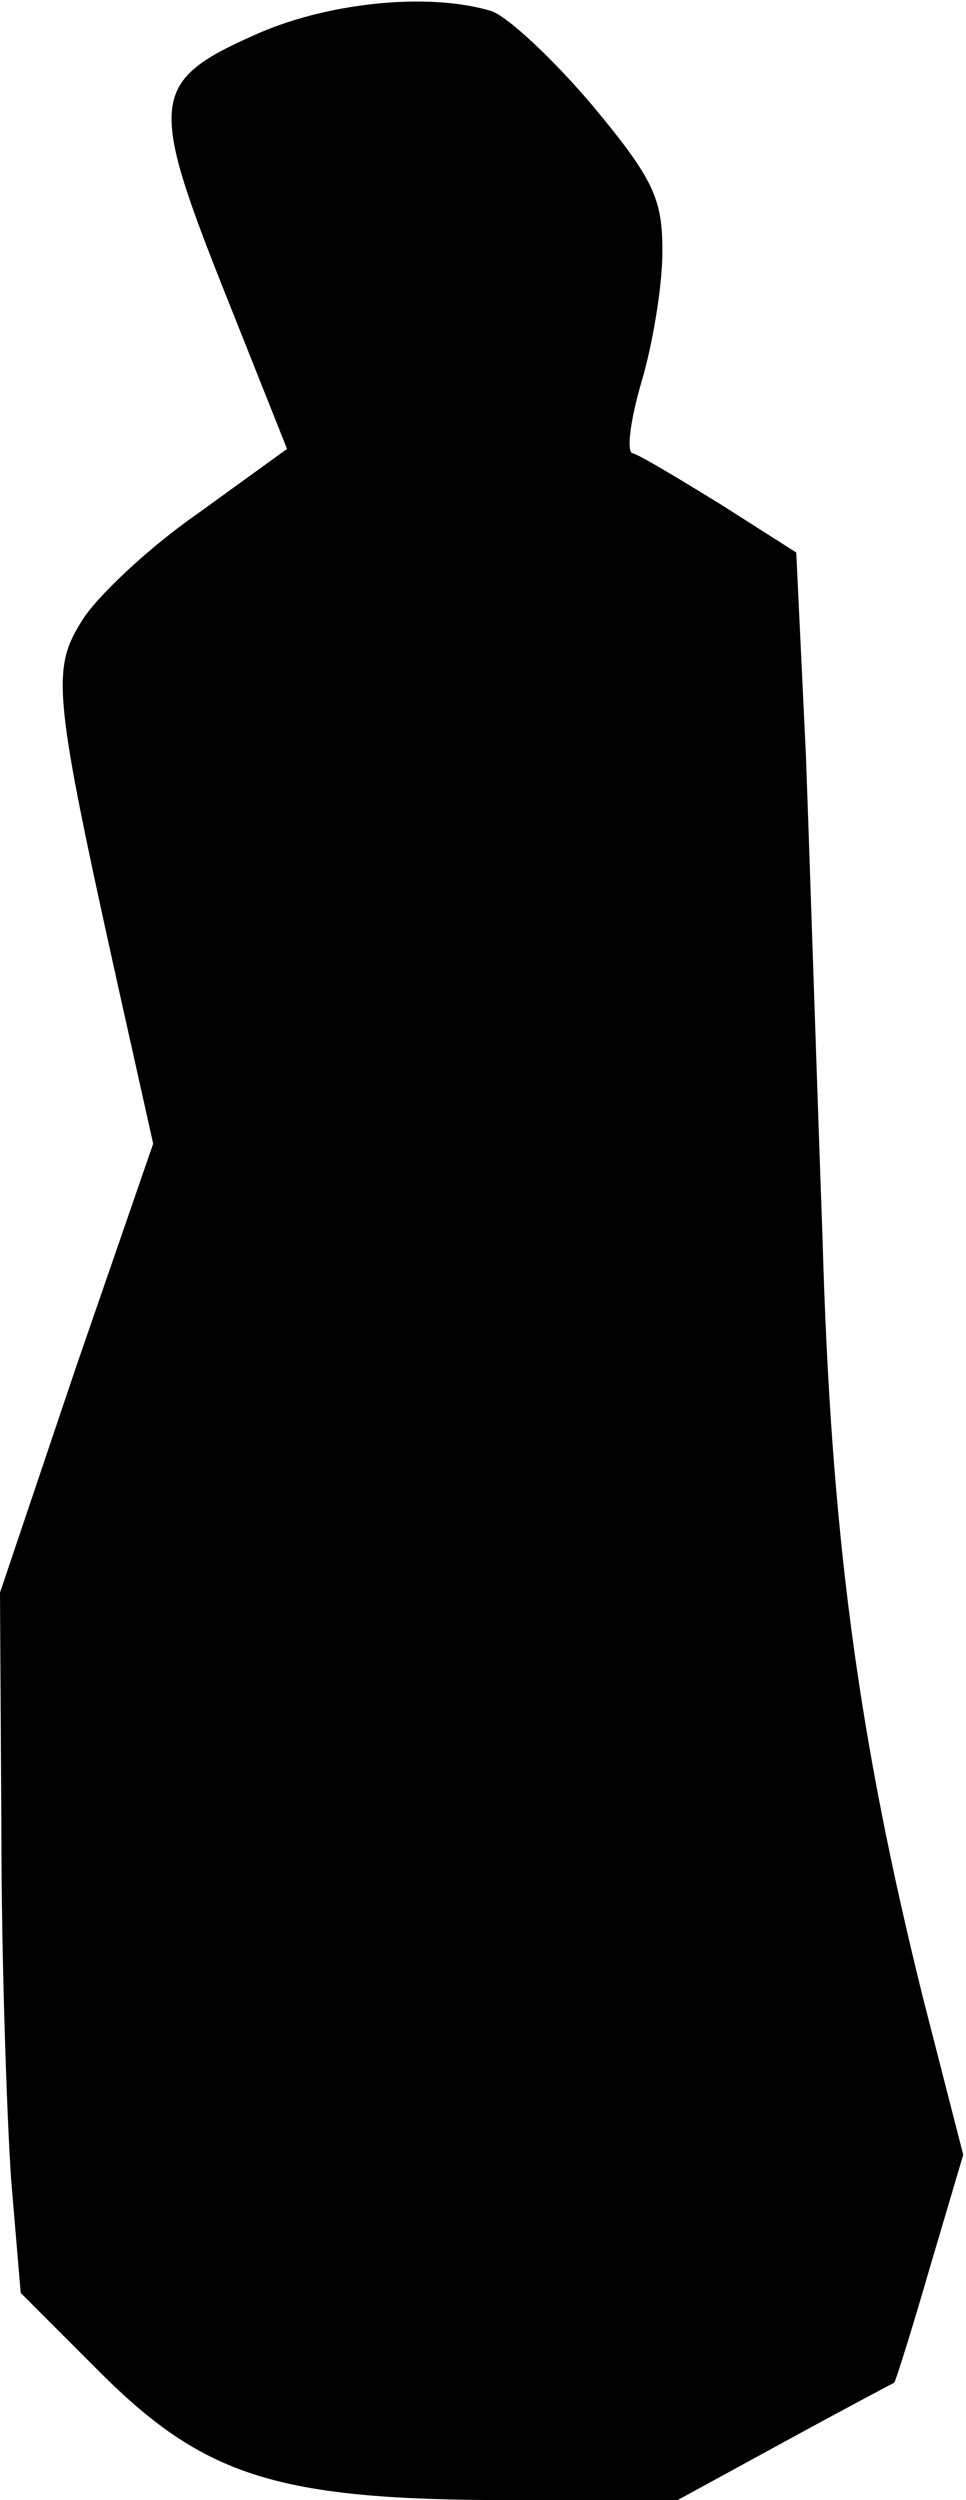 <?xml version="1.0" standalone="no"?>
<!DOCTYPE svg PUBLIC "-//W3C//DTD SVG 20010904//EN"
 "http://www.w3.org/TR/2001/REC-SVG-20010904/DTD/svg10.dtd">
<svg version="1.0" xmlns="http://www.w3.org/2000/svg"
 width="70pt" height="181pt" viewBox="0 0 70 181"
 preserveAspectRatio="xMidYMid meet">
<g transform="translate(0,181) scale(0.1,-0.1)"
fill="#000000" stroke="none">
<path fill="#000000" stroke="none" d="M183 1784 c-74 -33 -75 -48 -20 -186
l45 -113 -65 -47 c-36 -25 -74 -61 -84 -78 -22 -35 -20 -54 27 -266 l25 -112
-56 -162 -55 -163 1 -171 c0 -94 4 -208 7 -253 l7 -83 57 -57 c76 -76 129 -93
298 -93 l121 0 77 42 c42 23 78 42 80 43 1 1 13 39 26 84 l24 81 -29 113 c-47
189 -67 336 -73 552 -4 110 -9 266 -12 348 l-7 147 -55 35 c-31 19 -59 36 -64
37 -4 2 -1 25 7 52 8 27 15 69 15 94 0 38 -6 52 -51 106 -28 33 -61 64 -73 68
-46 14 -121 6 -173 -18z"/>
</g>
</svg>
